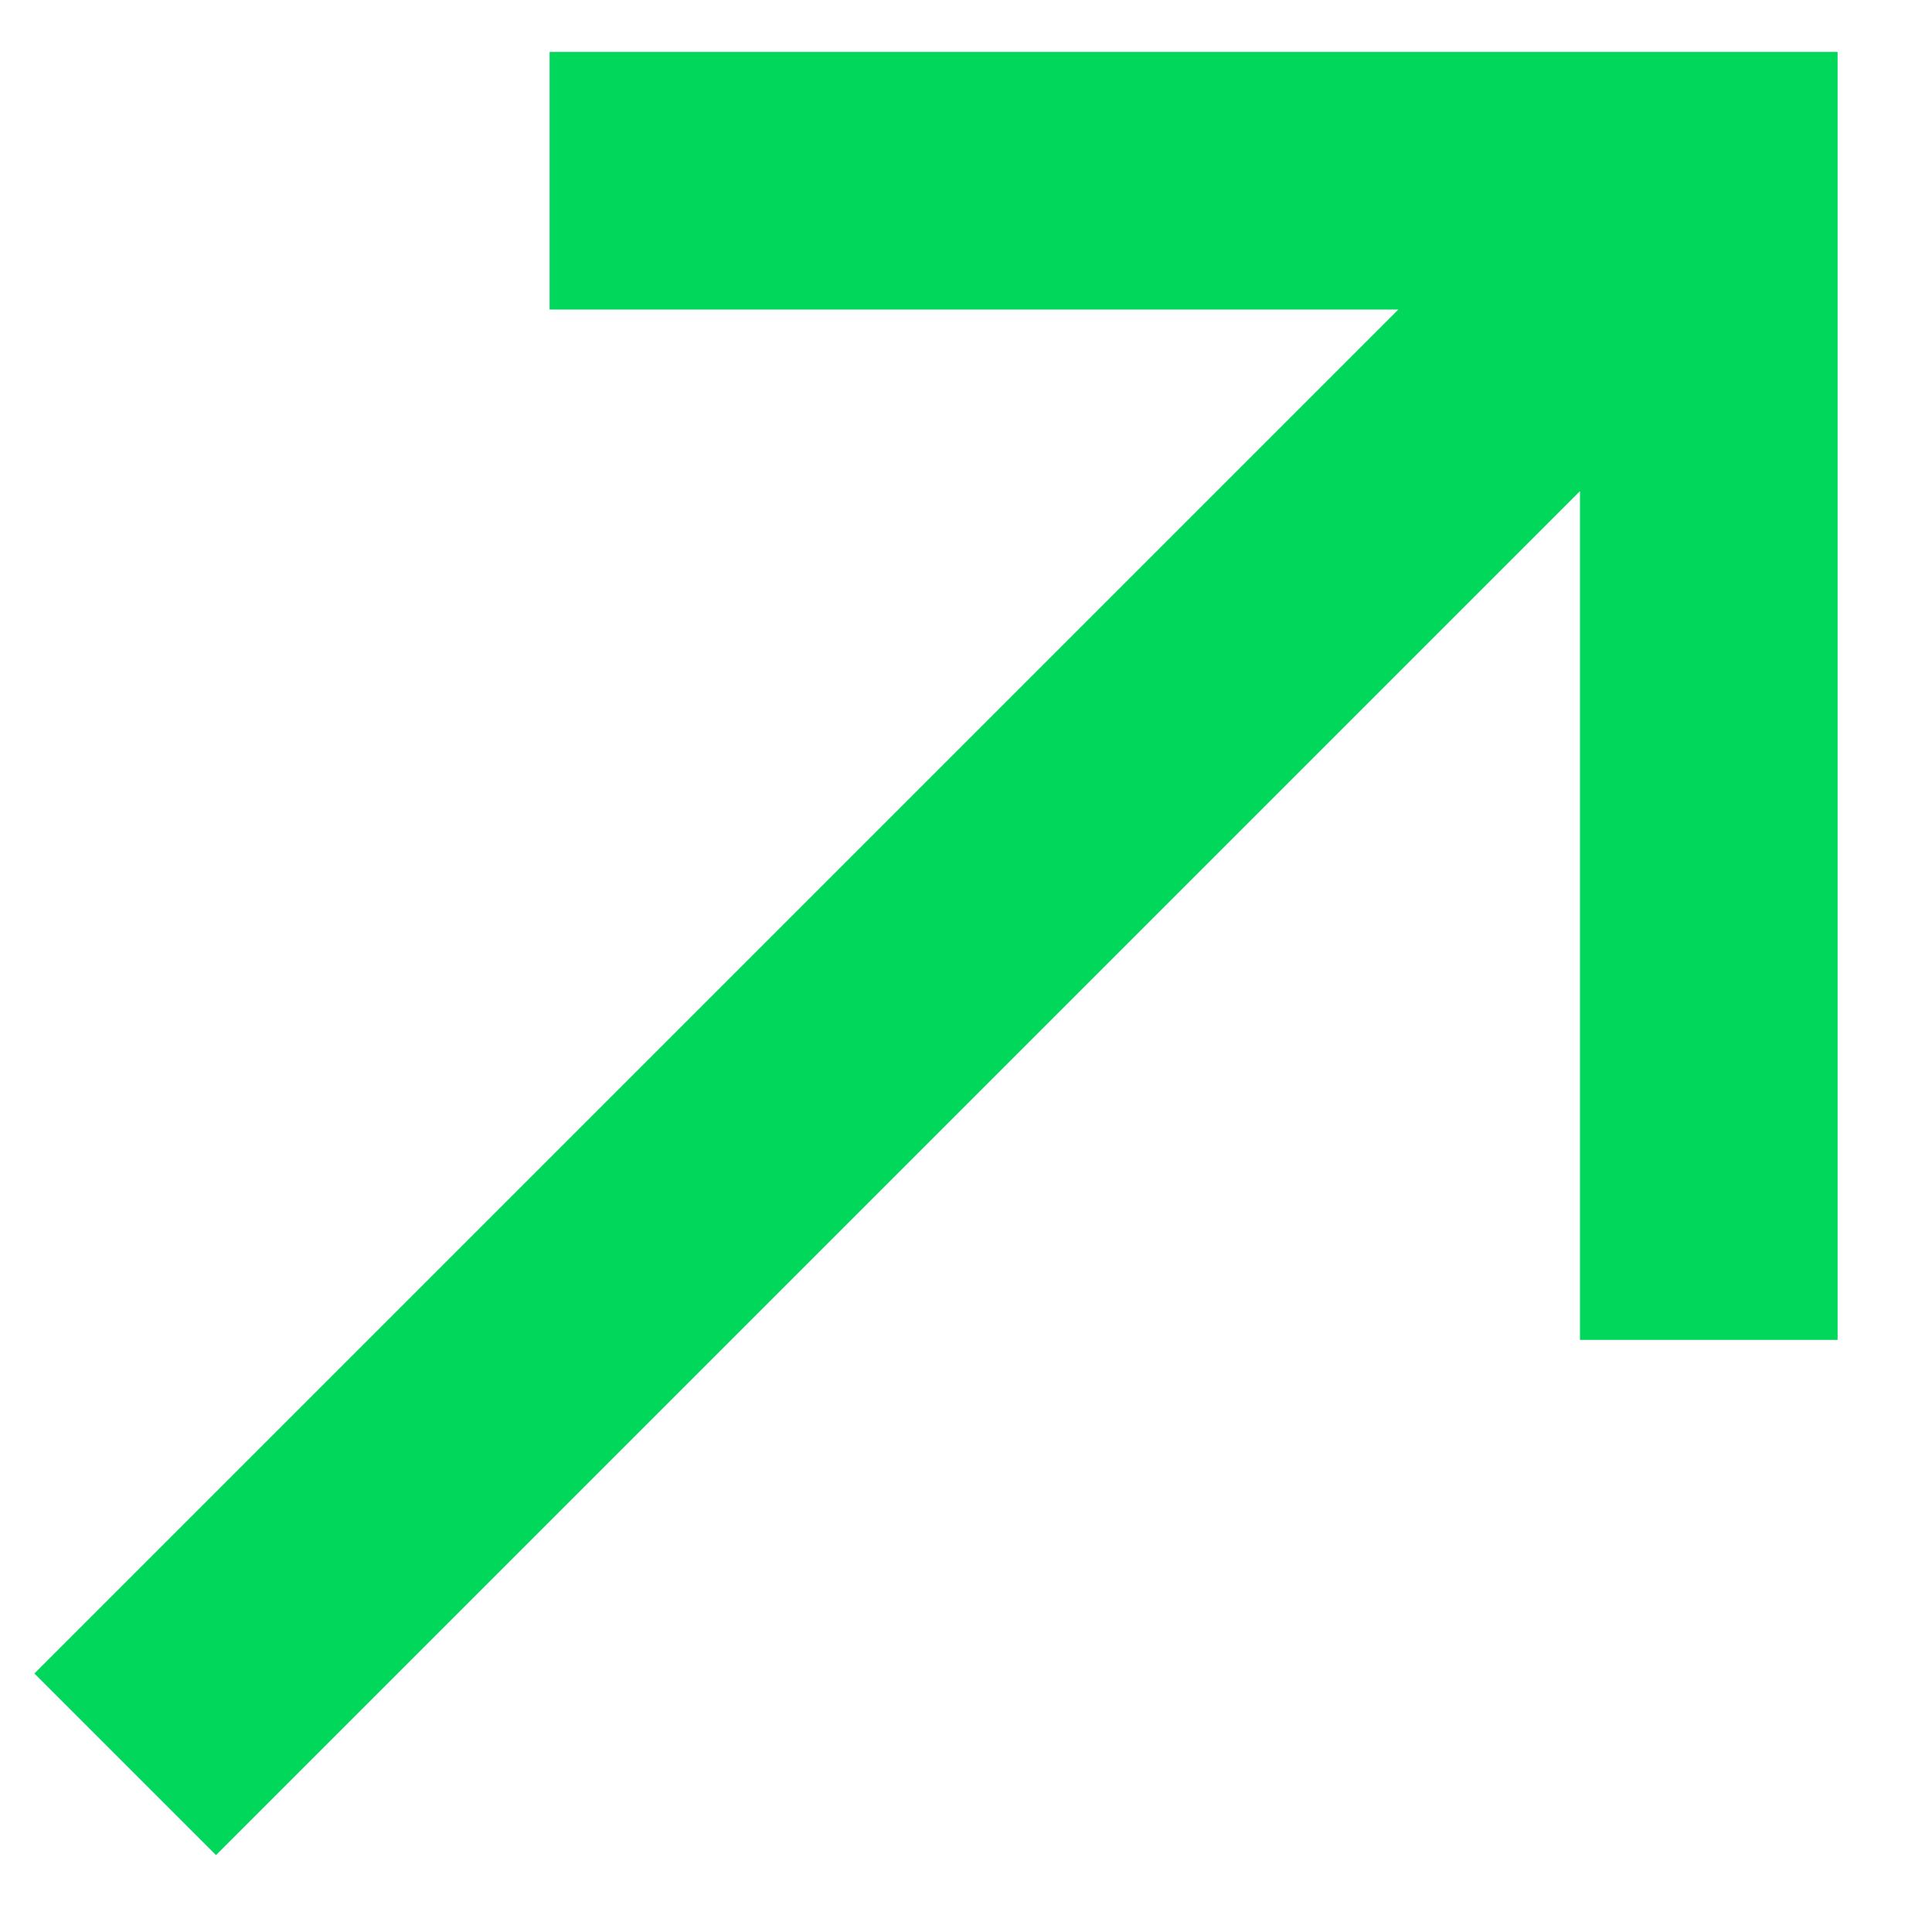 <svg width="15" height="15" viewBox="0 0 15 15" fill="none" xmlns="http://www.w3.org/2000/svg">
<path d="M0.267 12.993L1.677 14.403L12.267 3.813V10.403H14.267V0.403H4.267V2.403H10.857L0.267 12.993Z" fill="#00D75B"/>
</svg>
